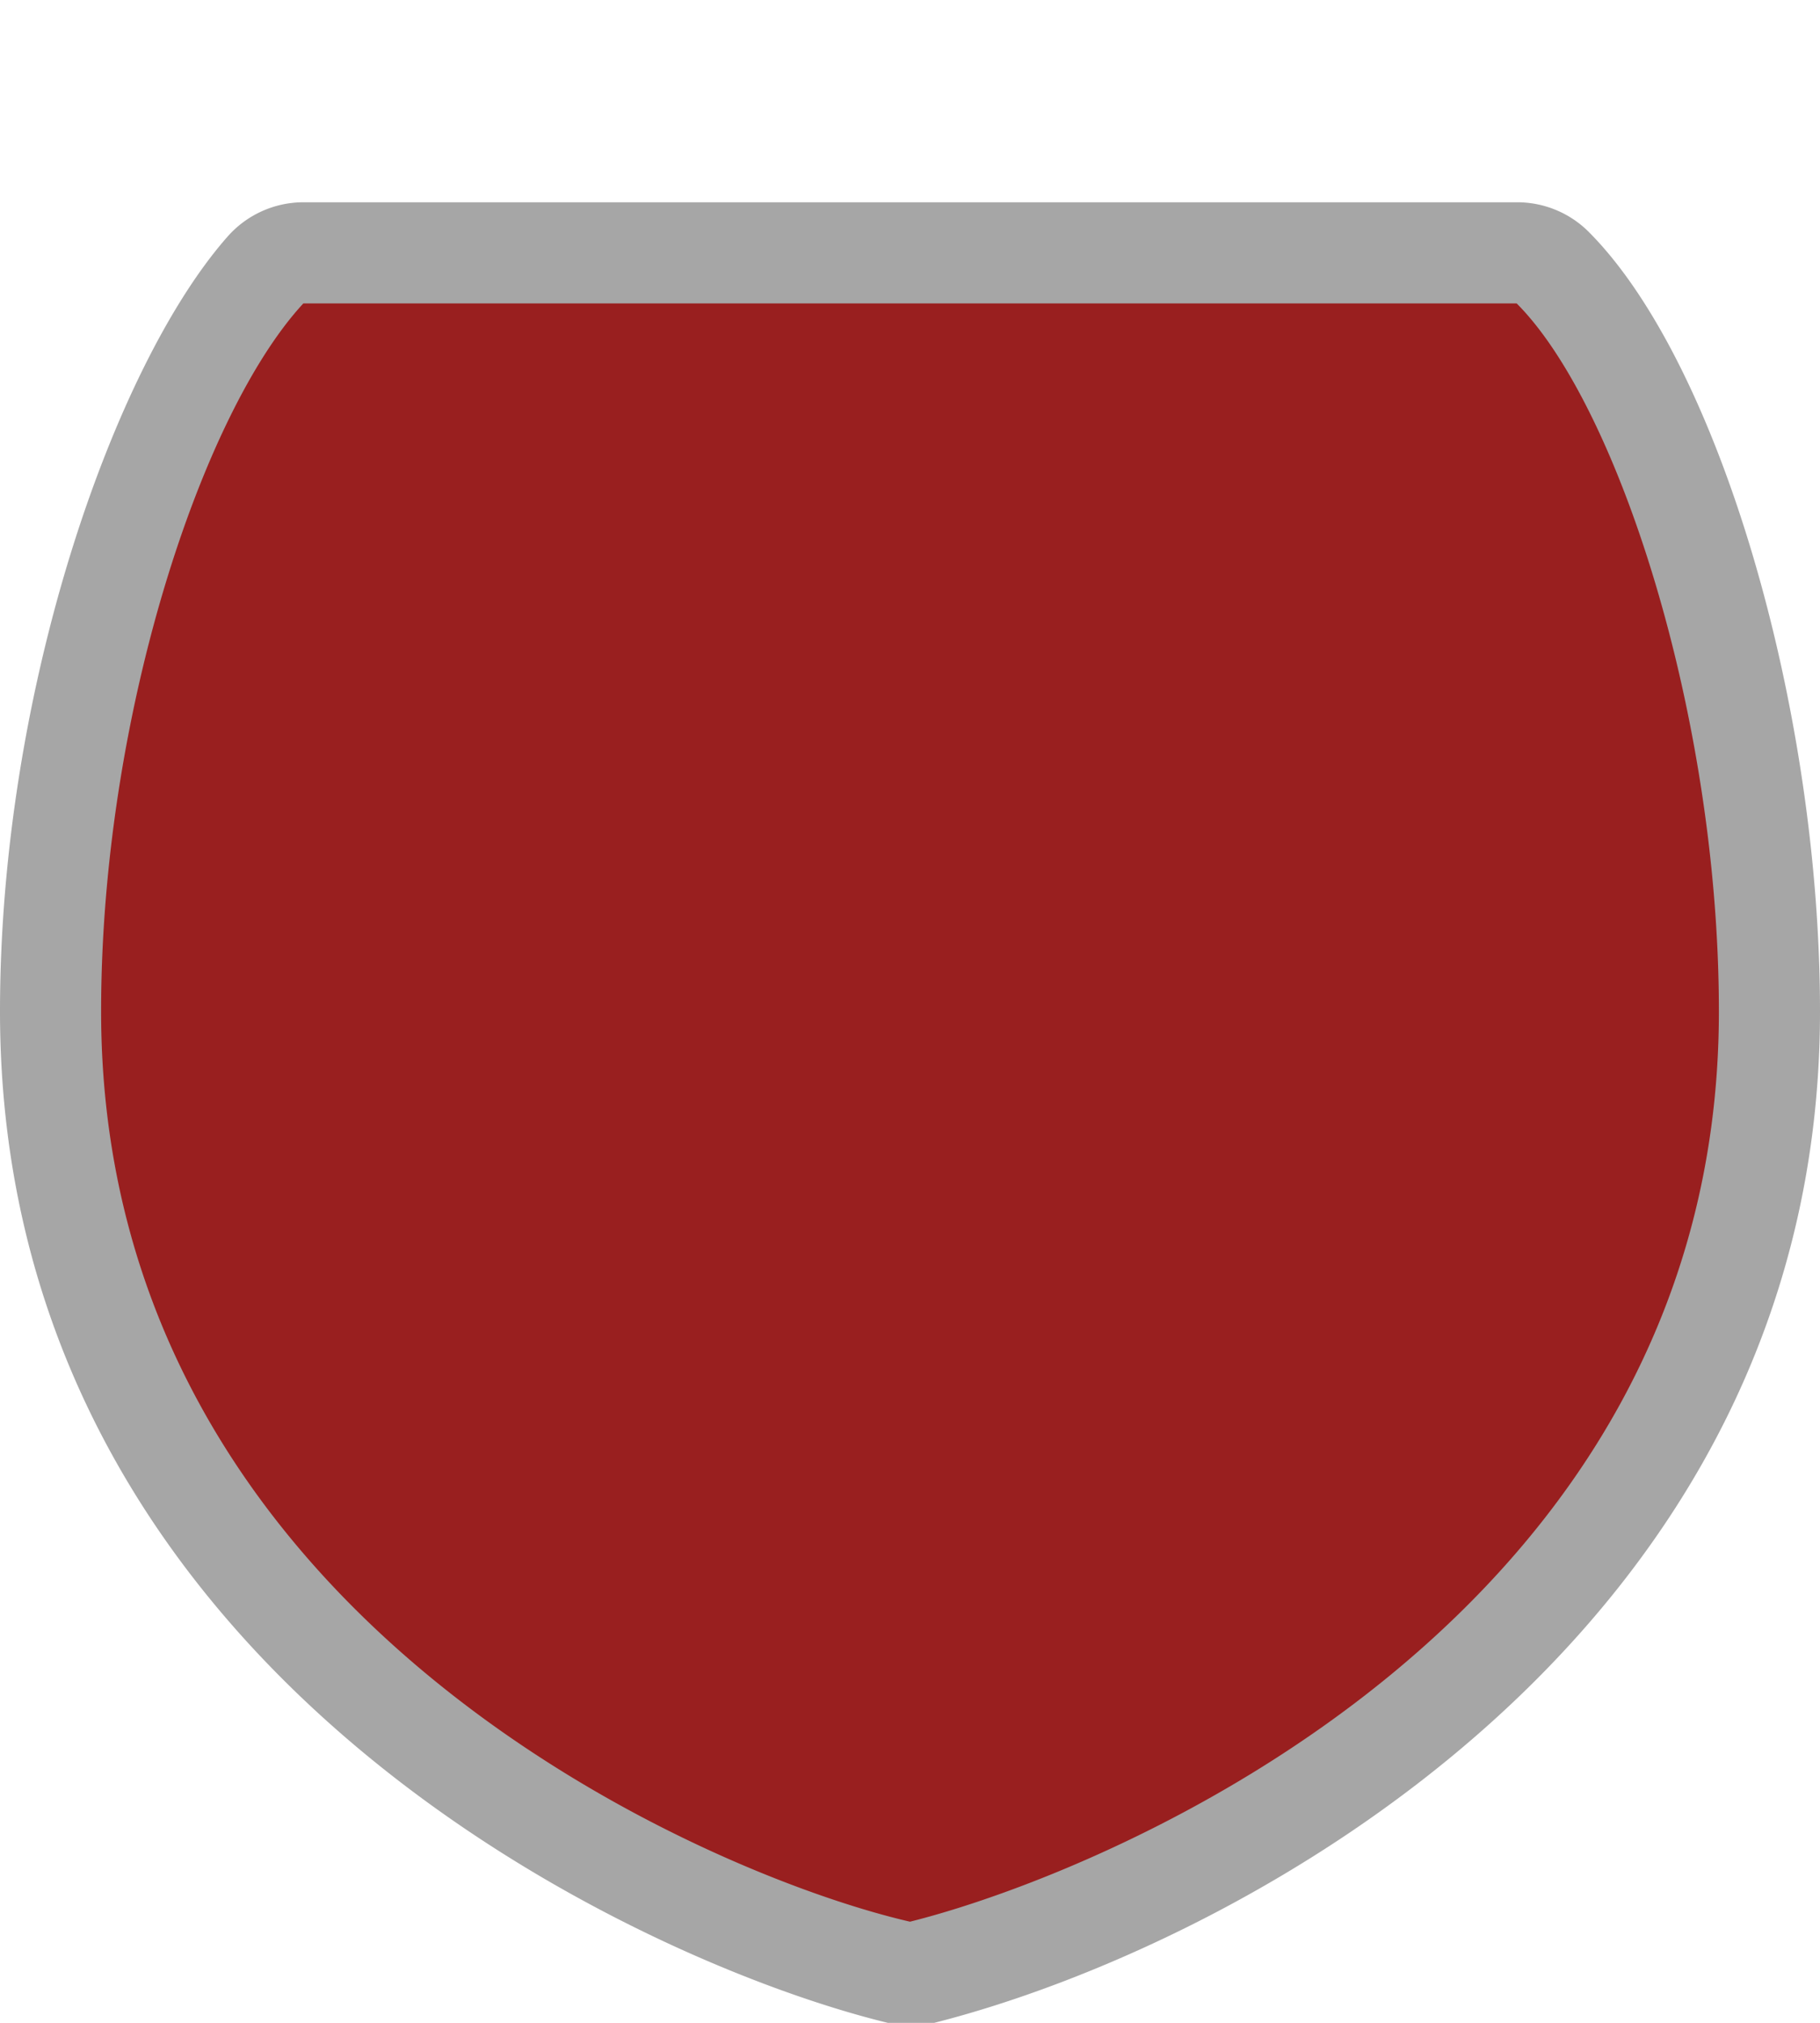<svg xmlns="http://www.w3.org/2000/svg" viewBox="0 0 18 20" height="20" width="18"><title>nz-state-2.svg</title><g><path fill="#991f1f" d="M9,19.5H8.89C6.57,19,.54,16.22.5,10c0-3,1.09-6.16,2.13-7.33A.5.5,0,0,1,3,2.5H15a.5.5,0,0,1,.35.15C16.54,3.83,17.5,7.13,17.5,10c0,5.85-5.48,8.76-8.38,9.48Z"></path><path fill="#a6a6a6" d="M15,3c1,1,2,4.08,2,7,0,6-6,8.5-8,9-2-.46-8-3-8-9C1,7.08,2,4.08,3,3H15m0-1H3a1,1,0,0,0-.75.34C1.13,3.61,0,6.82,0,10c0,6.54,6.35,9.41,8.78,10L9,20a1,1,0,0,0,.24,0c3-.76,8.76-3.82,8.76-10,0-3-1-6.42-2.29-7.71A1,1,0,0,0,15,2Z"></path></g><path fill="none" d="M0,0L18,0 18,20 0,20z"></path></svg>